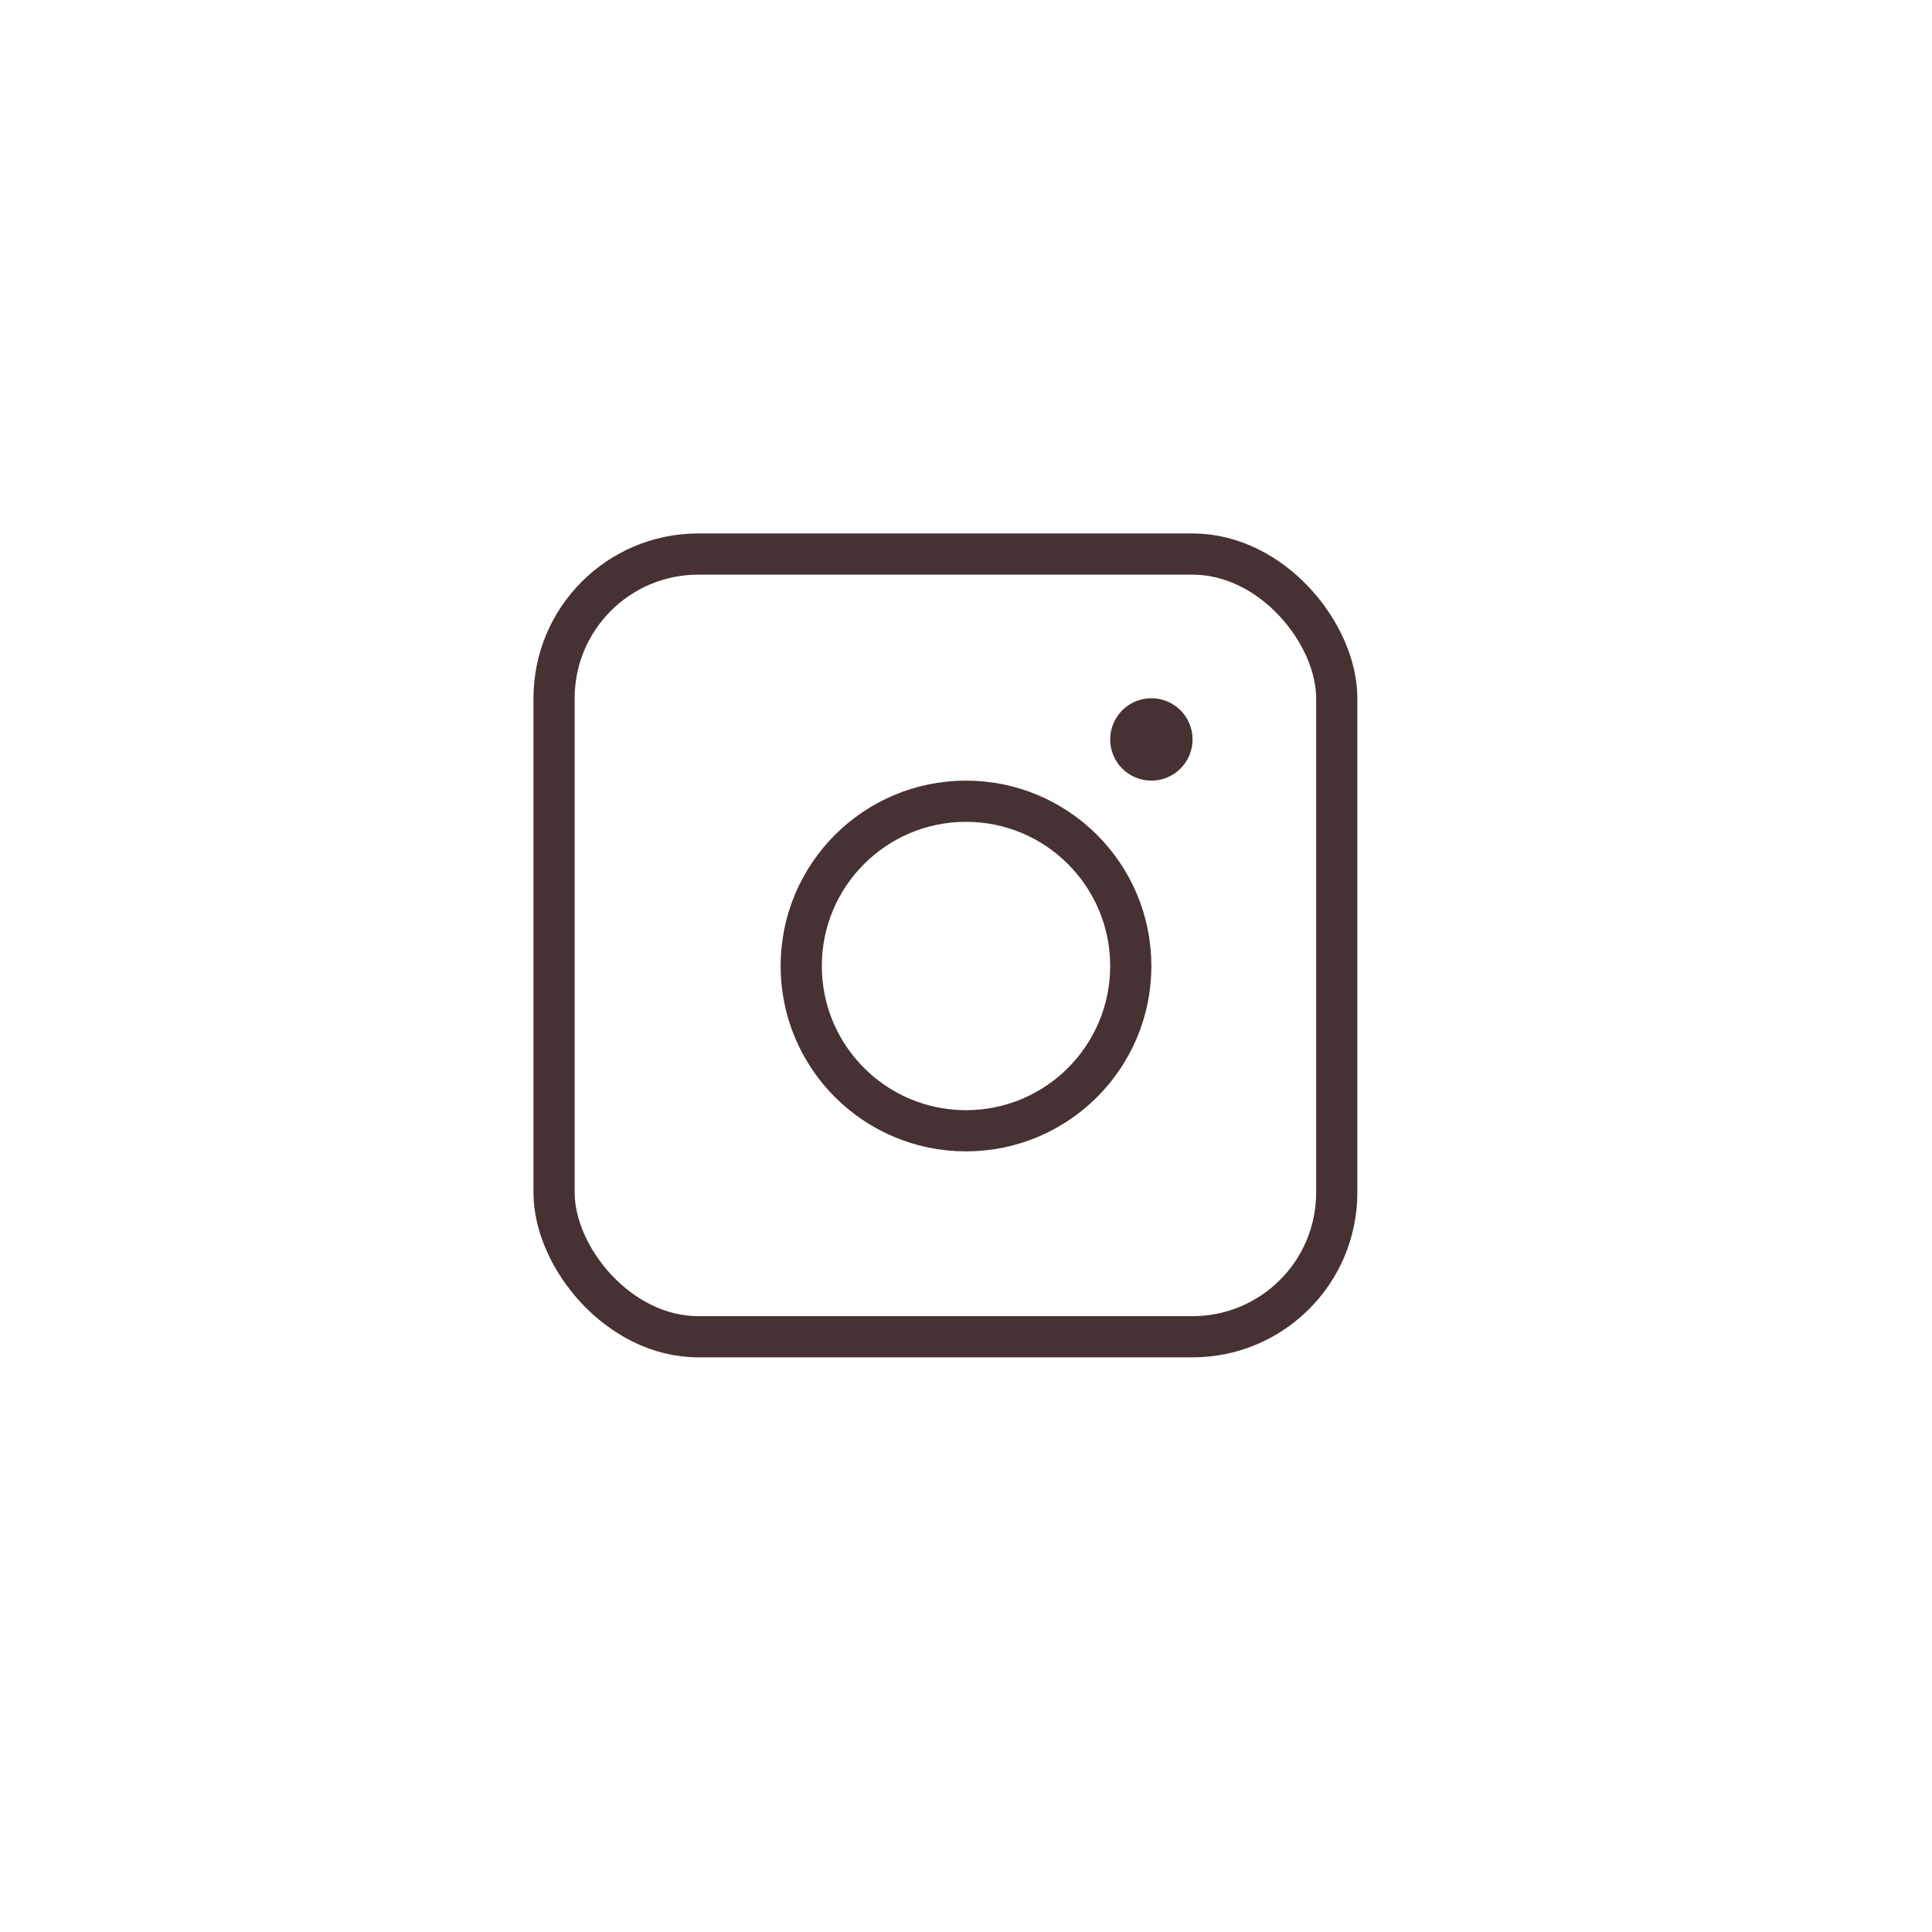 <svg xmlns="http://www.w3.org/2000/svg" width="46.9" height="46.9" viewBox="0 0 46.9 46.9">
  <g id="Group_65" data-name="Group 65" transform="translate(-1394.05 -777.05)">
    <rect id="Rectangle_20" data-name="Rectangle 20" width="46.9" height="46.9" transform="translate(1394.05 777.05)" fill="none"/>
    <g id="Rectangle_19" data-name="Rectangle 19" transform="translate(1407 790)" fill="none" stroke="#463233" stroke-width="1">
      <rect width="20" height="20" rx="4" stroke="none"/>
      <rect x="0.5" y="0.5" width="19" height="19" rx="3.5" fill="none"/>
    </g>
    <g id="Ellipse_11" data-name="Ellipse 11" transform="translate(1413 796)" fill="none" stroke="#463233" stroke-width="1">
      <circle cx="4.5" cy="4.5" r="4.5" stroke="none"/>
      <circle cx="4.5" cy="4.5" r="4" fill="none"/>
    </g>
    <g id="Ellipse_12" data-name="Ellipse 12" transform="translate(1421 794)" fill="none" stroke="#463233" stroke-width="1">
      <circle cx="1" cy="1" r="1" stroke="none"/>
      <circle cx="1" cy="1" r="0.5" fill="none"/>
    </g>
  </g>
</svg>
